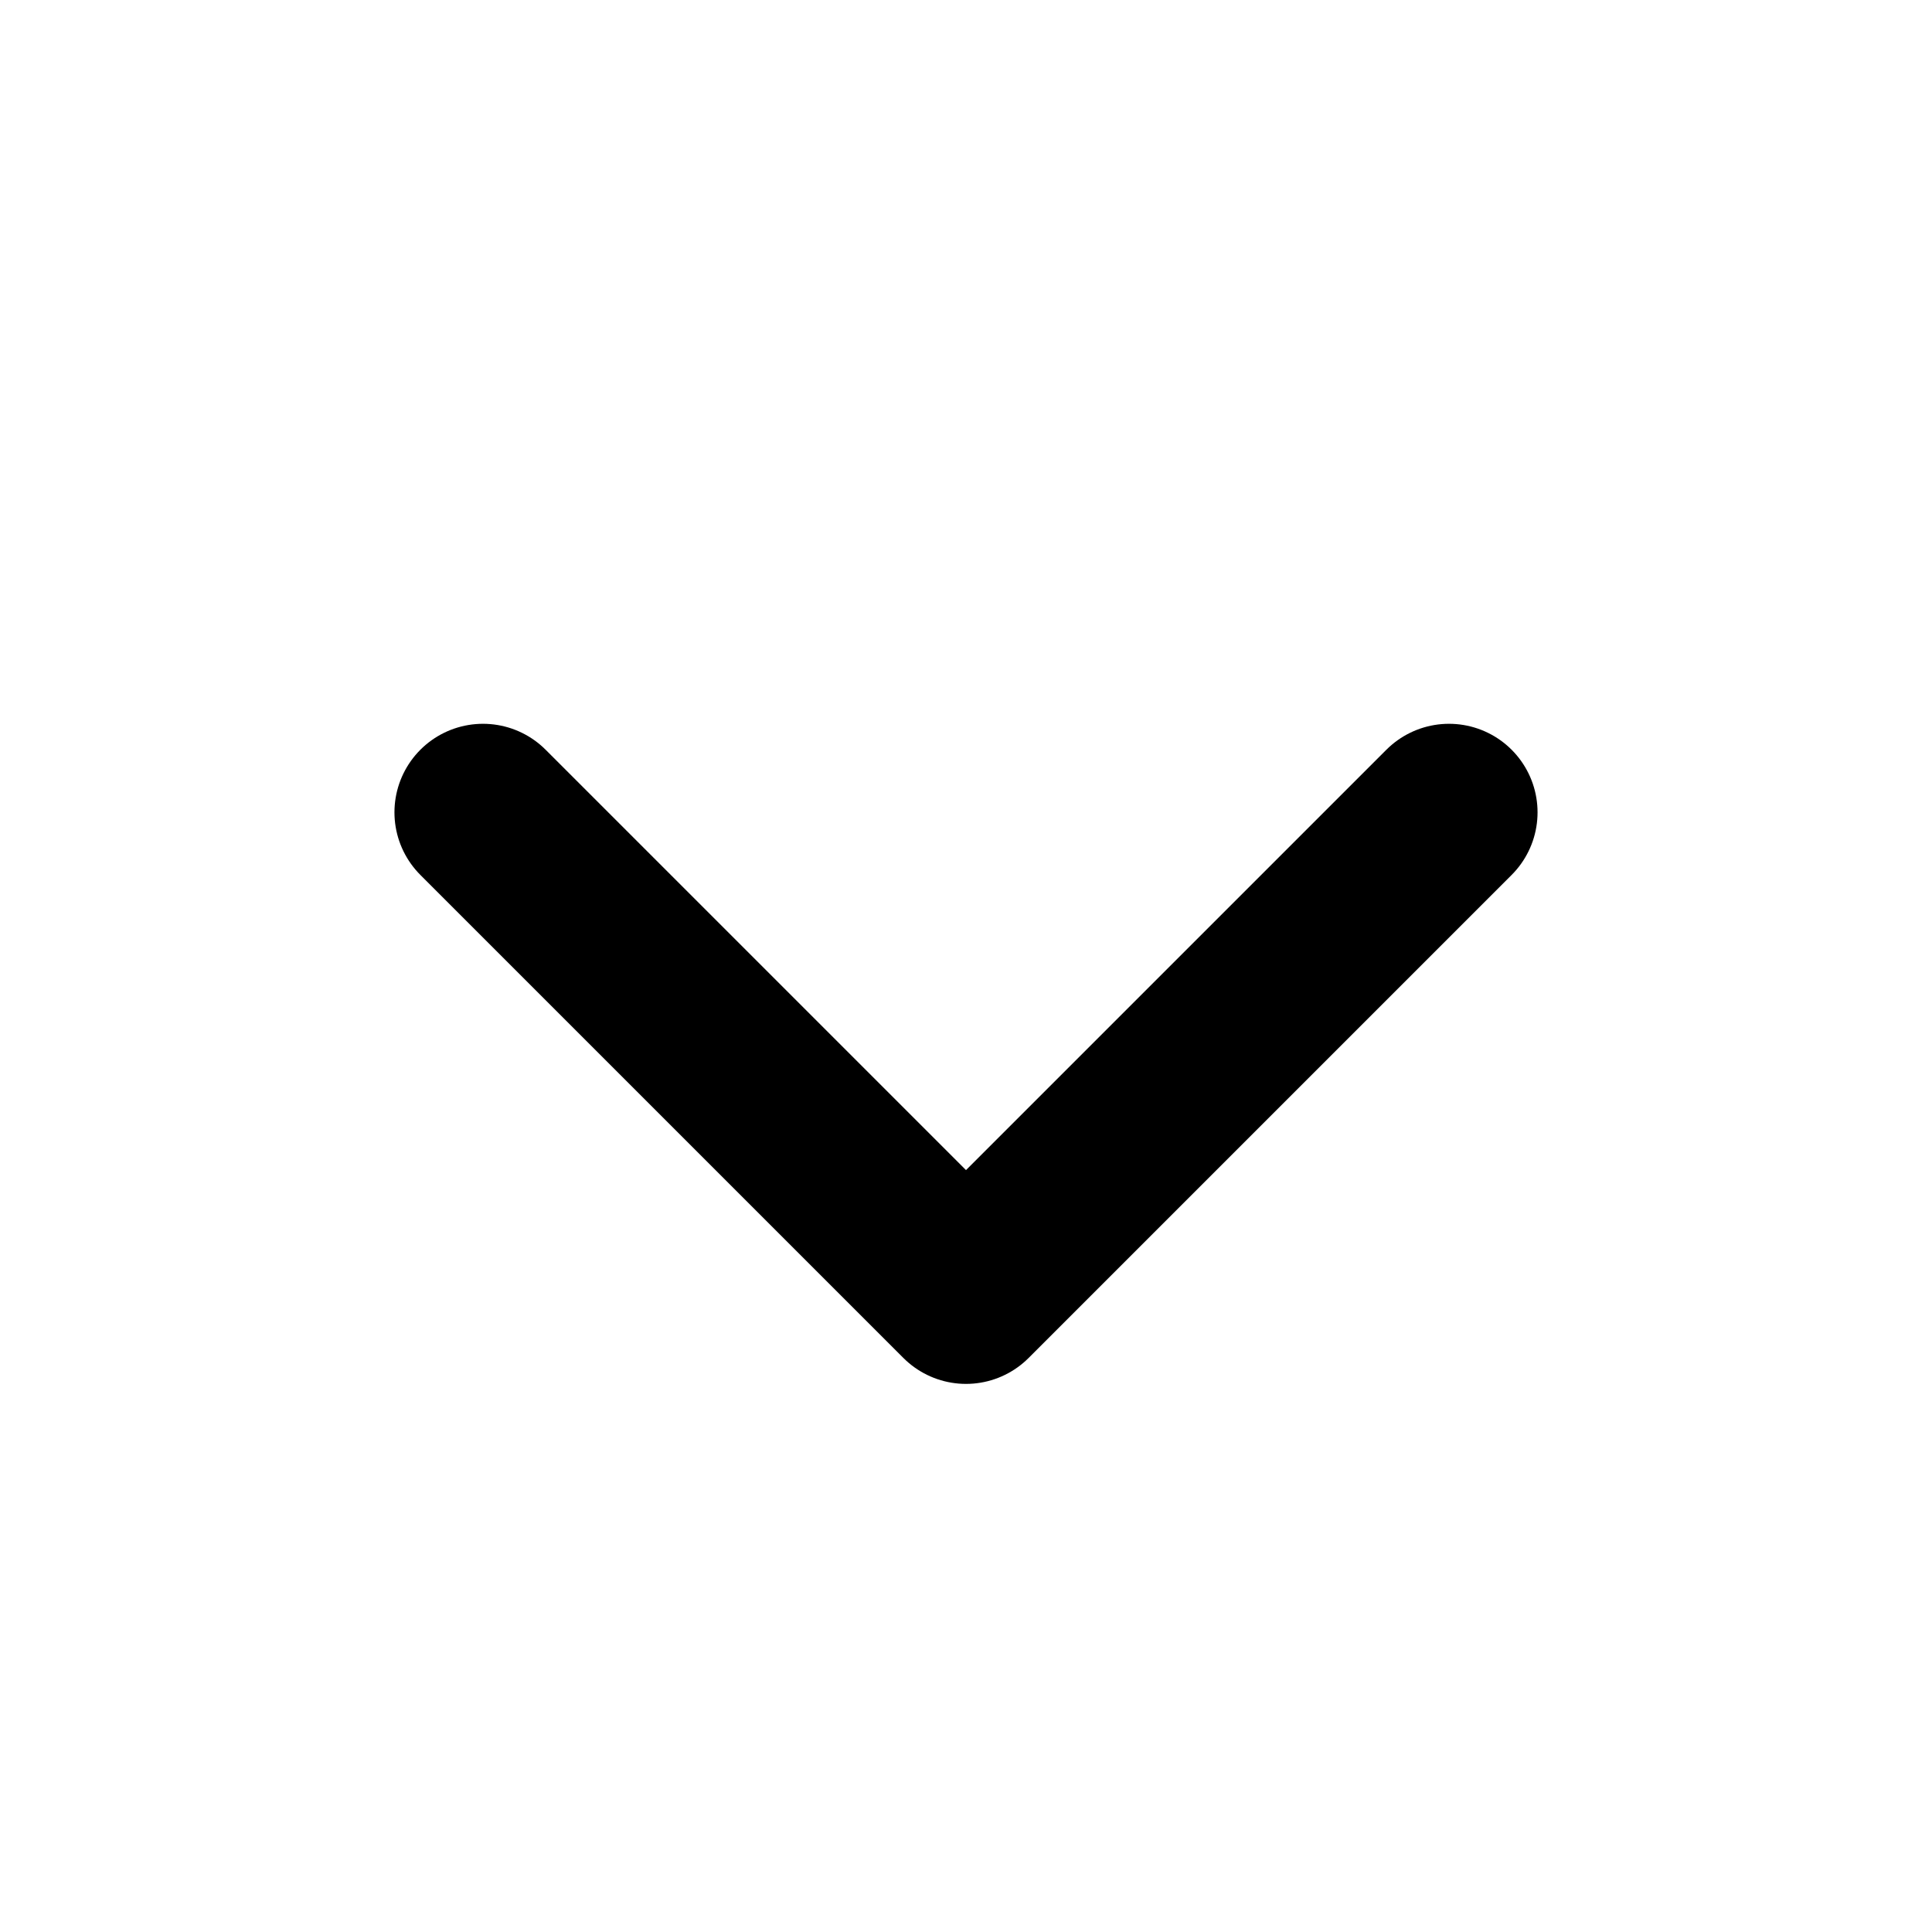 <svg width="30" height="30" viewBox="0 0 30 30" fill="none" xmlns="http://www.w3.org/2000/svg">
<path d="M7.5 12.614L15 20.114L22.5 12.614" stroke="currentColor" stroke-width="2.75" stroke-linecap="round" stroke-linejoin="round"/>
</svg>
